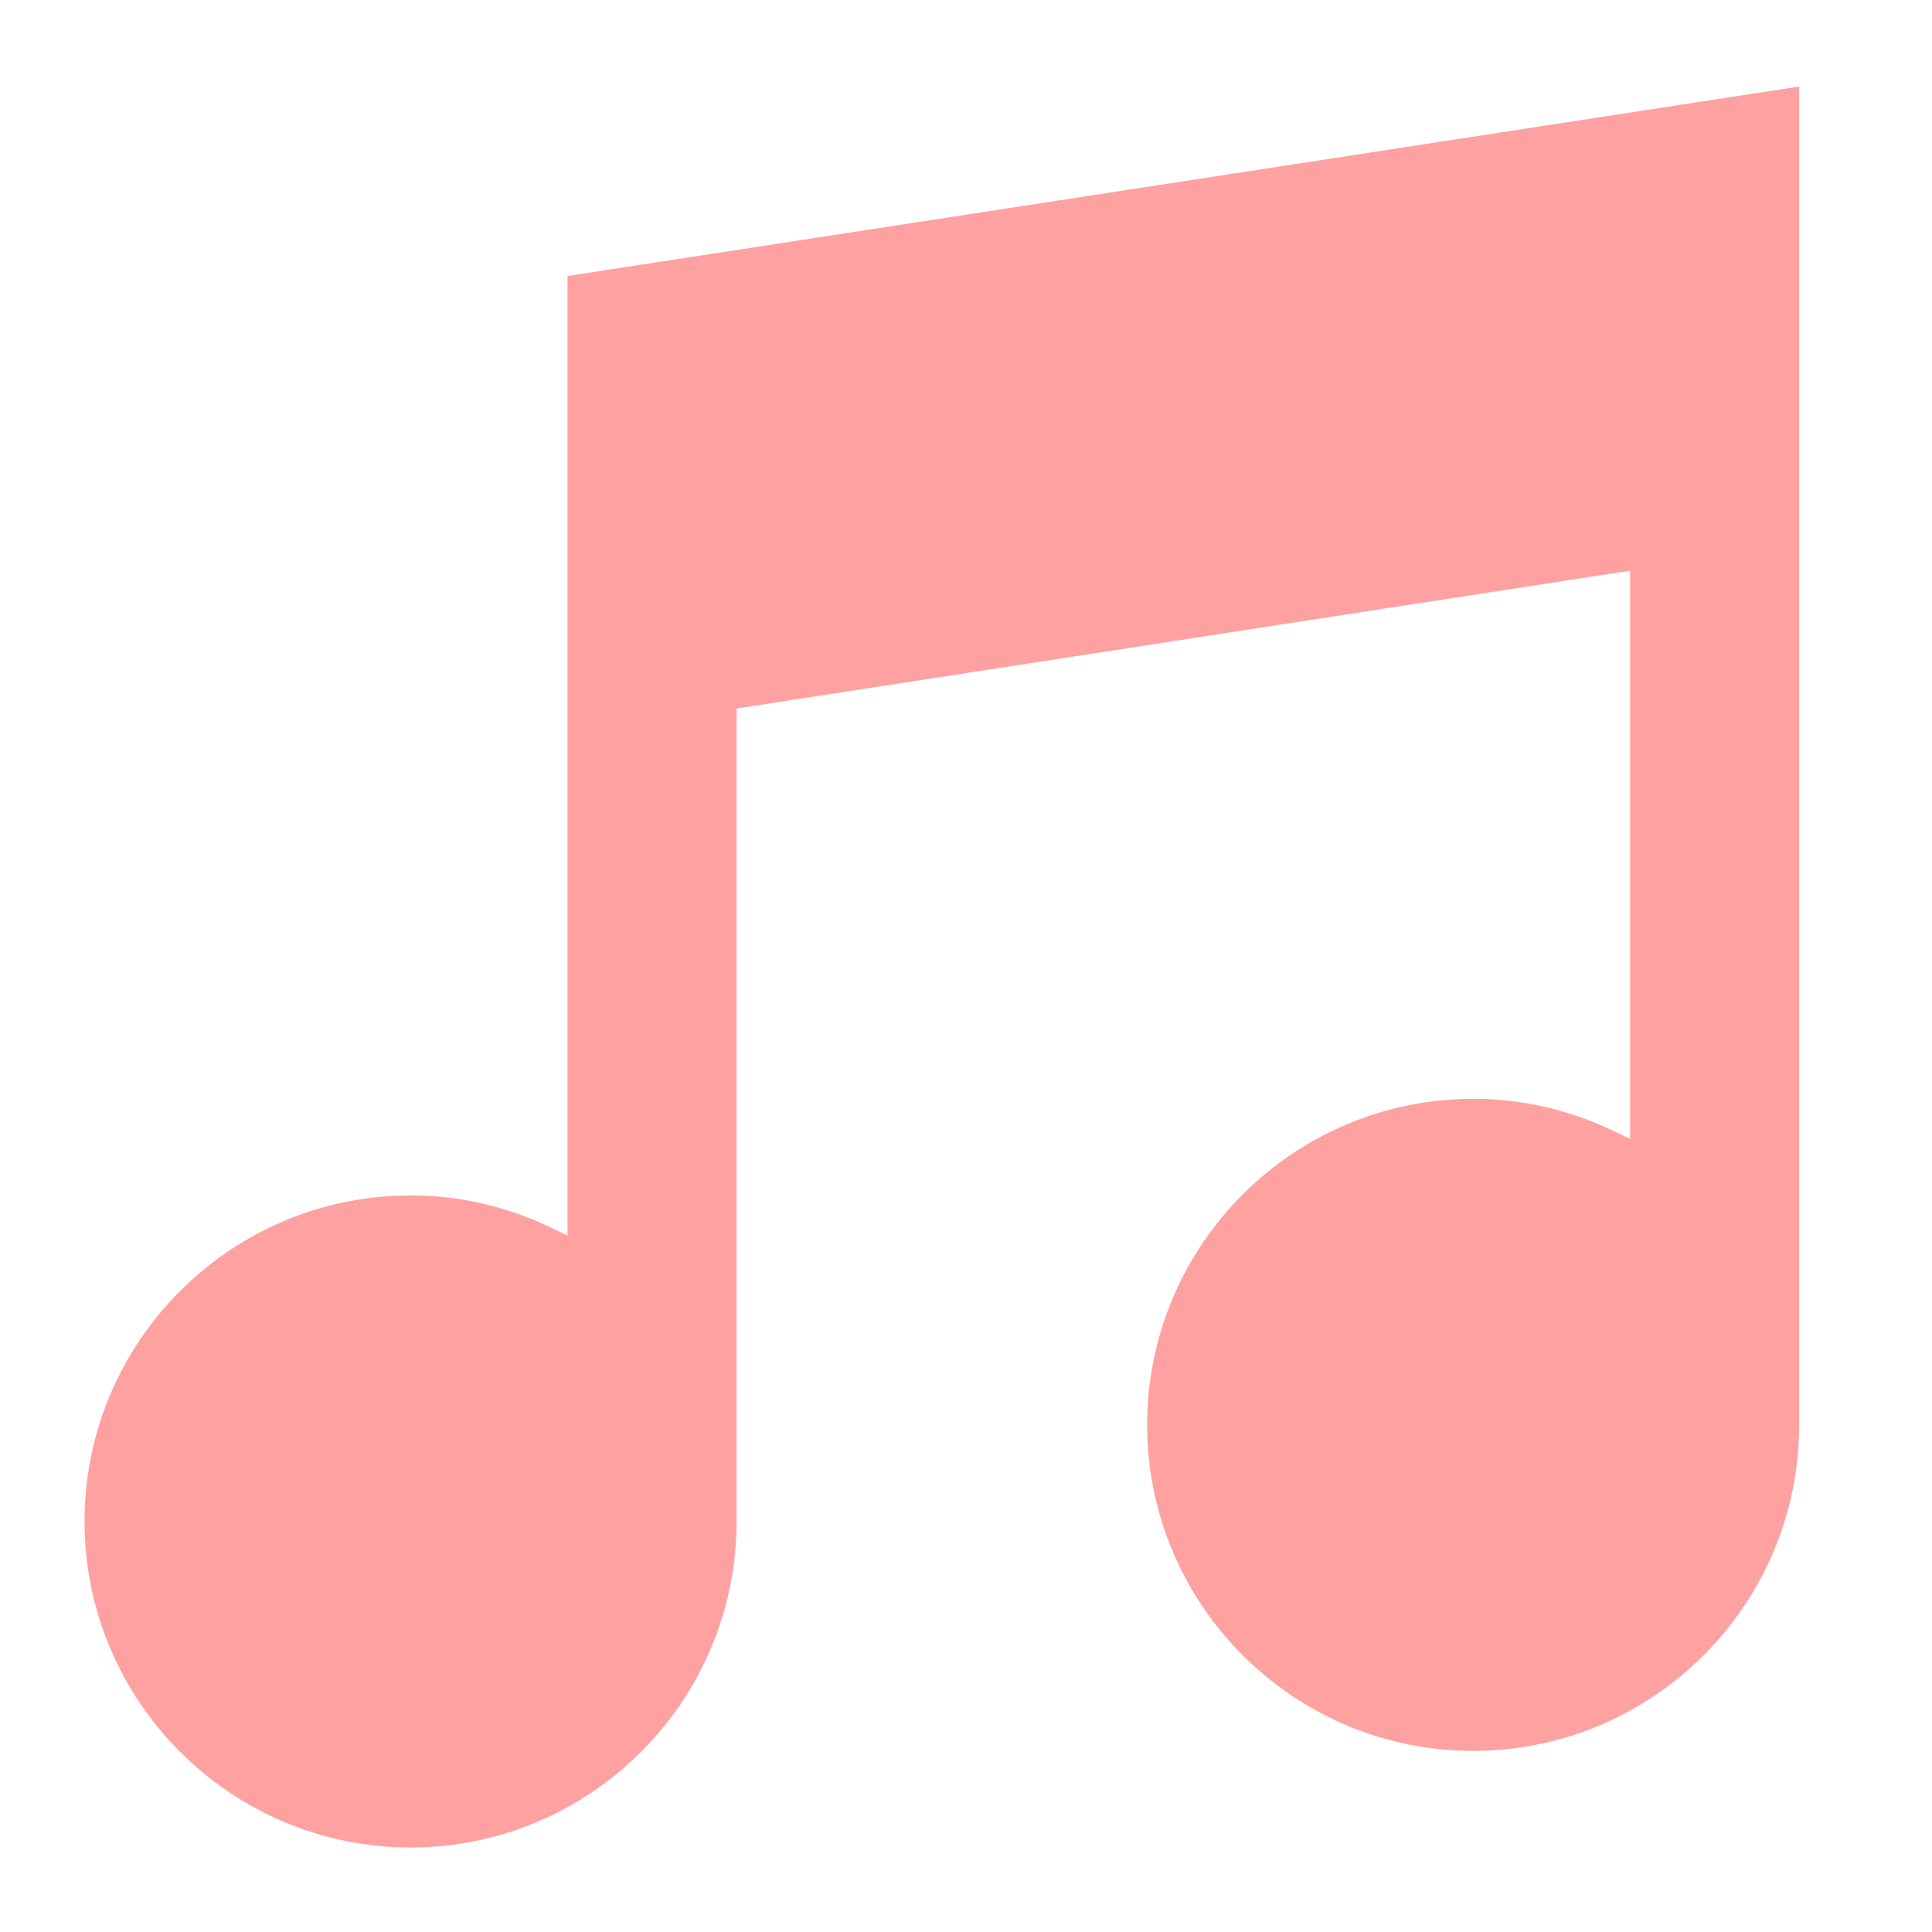 <svg version="1.1" xmlns="http://www.w3.org/2000/svg" xmlns:xlink="http://www.w3.org/1999/xlink" viewBox="0 0 80 80" style="enable-background:new 0 0 80 80;" xml:space="preserve">
    <g>
        <path style="fill:#ffa1a1;" d="M17,76.5C9.556,76.5,3.5,70.444,3.5,63S9.556,49.5,17,49.5c2.002,0,3.949,0.443,5.785,1.317l0.715,0.34V11.429l51-7.846V59c0,7.444-6.056,13.5-13.5,13.5S47.5,66.444,47.5,59S53.556,45.5,61,45.5c2.002,0,3.949,0.443,5.785,1.317l0.715,0.34V23.63l-37,5.707V63C30.5,70.444,24.444,76.5,17,76.5z"></path>
    </g>
</svg>